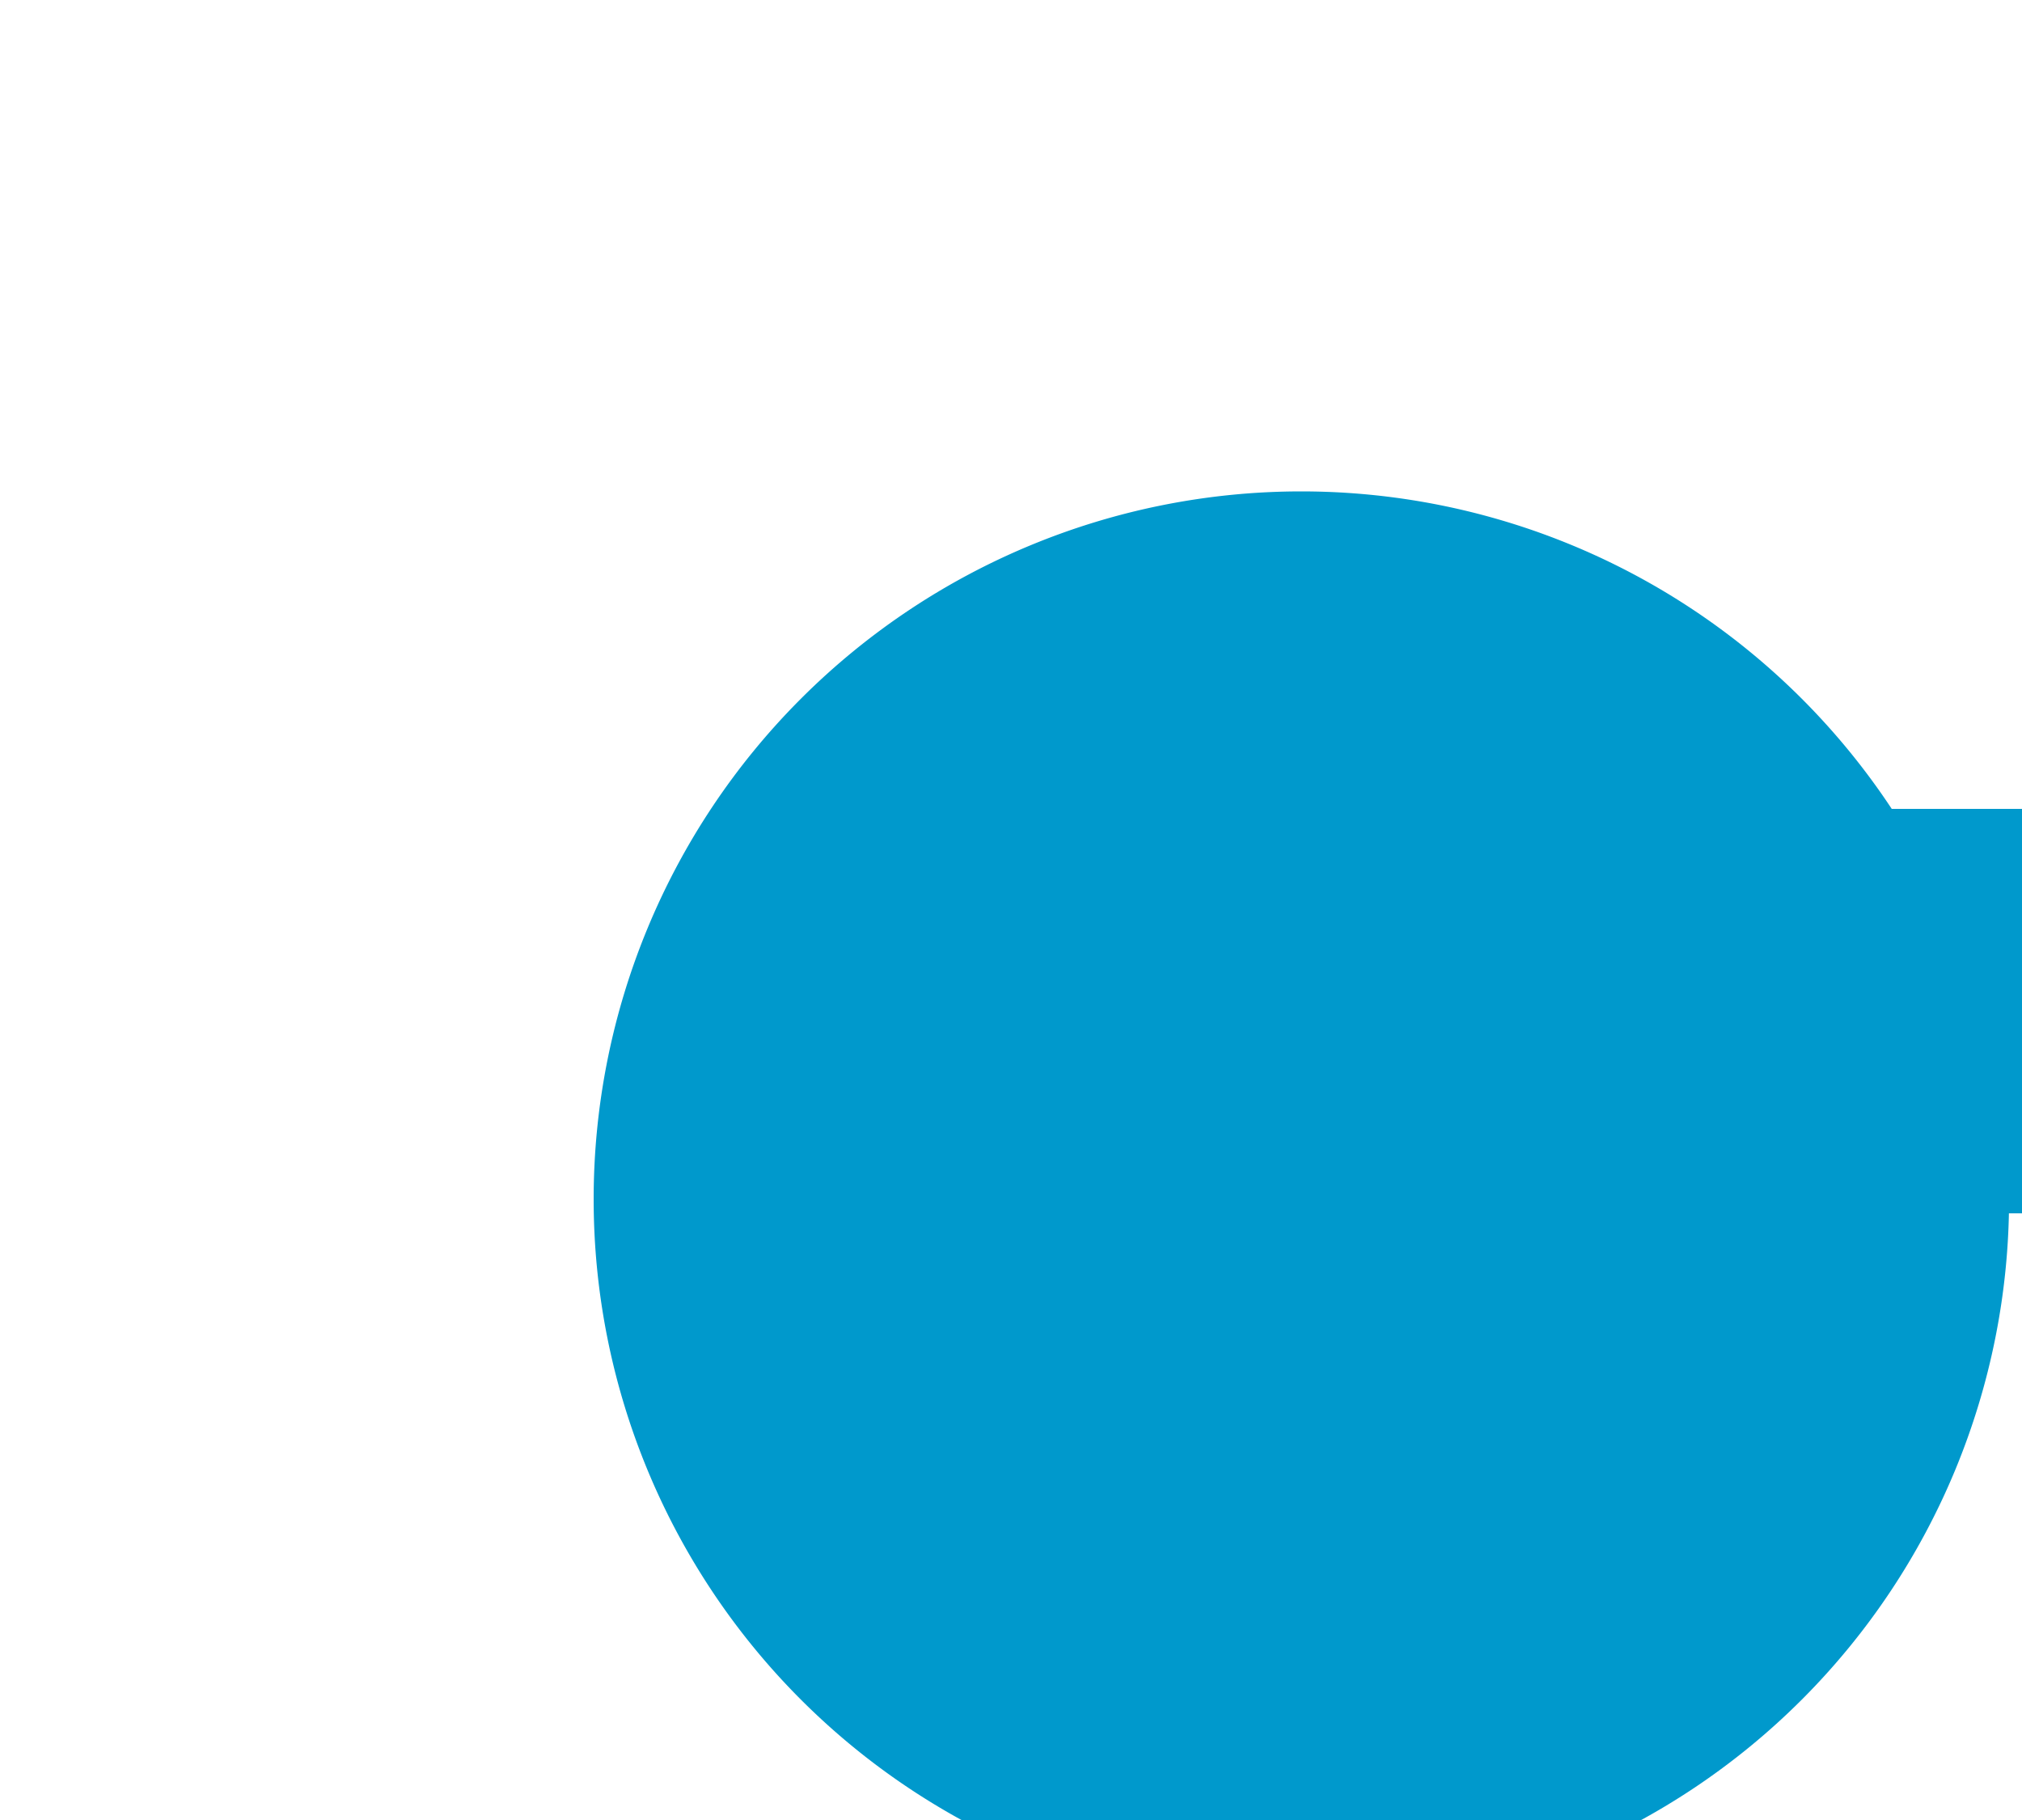 ﻿<?xml version="1.0" encoding="utf-8"?>
<svg version="1.1" xmlns:xlink="http://www.w3.org/1999/xlink" width="10px" height="9px" preserveAspectRatio="xMinYMid meet" viewBox="409 119  10 7" xmlns="http://www.w3.org/2000/svg">
  <path d="M 414.49 125.082  A 4 4 0 0 1 418 123 L 529 123  " stroke-width="2" stroke="#0099cc" fill="none" />
  <path d="M 415.436 120.43  A 3.5 3.5 0 0 0 411.936 123.93 A 3.5 3.5 0 0 0 415.436 127.43 A 3.5 3.5 0 0 0 418.936 123.93 A 3.5 3.5 0 0 0 415.436 120.43 Z M 521.6 131  L 531 123  L 521.6 115  L 525.2 123  L 521.6 131  Z " fill-rule="nonzero" fill="#0099cc" stroke="none" />
</svg>